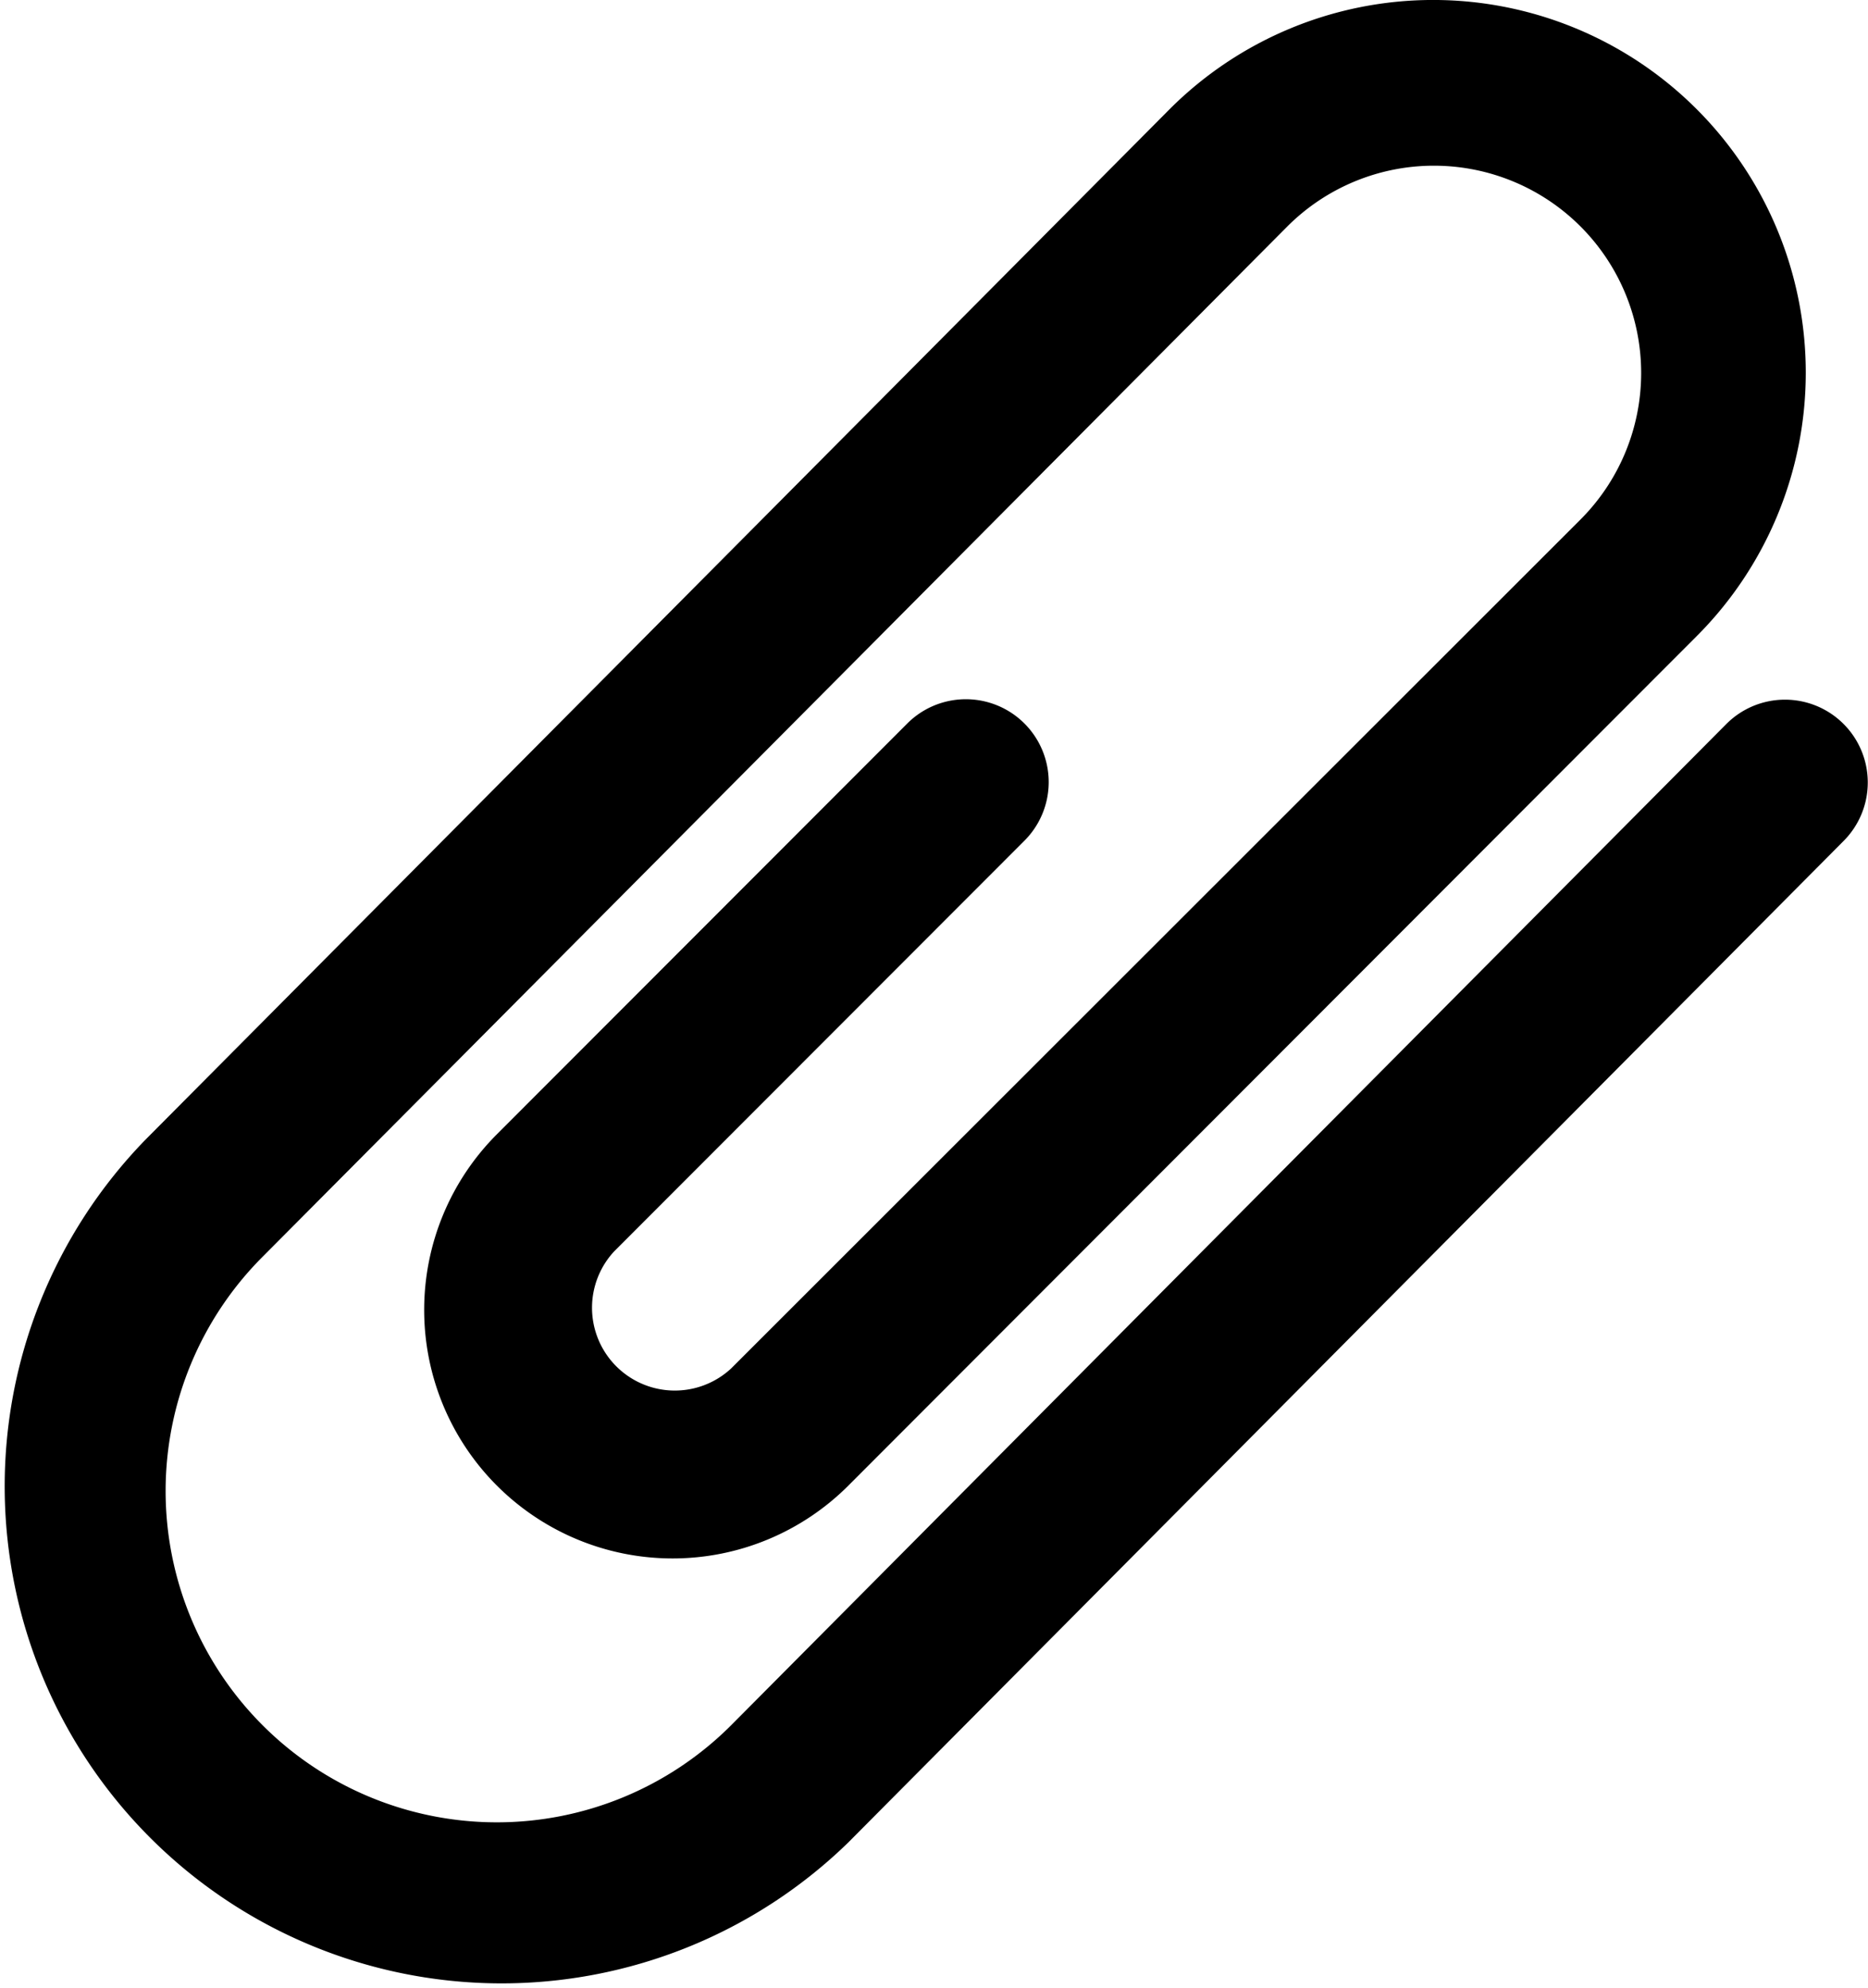 <svg xmlns="http://www.w3.org/2000/svg" width="12.228" height="13.01" viewBox="0 0 12.228 13.01">
  <path id="Path_2528" data-name="Path 2528" d="M26.462,3.736a.542.542,0,0,0-.767,0L19.179,10.29a2.168,2.168,0,0,1-3.065-3.068L22.823.478A1.355,1.355,0,0,1,24.738,2.4L19.18,7.954h0a.542.542,0,0,1-.765-.767L21.1,4.5a.542.542,0,1,0-.767-.767L17.647,6.421a1.626,1.626,0,0,0,2.3,2.3l0,0L25.5,3.162a2.439,2.439,0,0,0-3.449-3.45L15.346,6.457a3.253,3.253,0,0,0,4.6,4.6L26.464,4.5A.542.542,0,0,0,26.462,3.736Z" transform="translate(-14.394 1.002)"/>
</svg>

